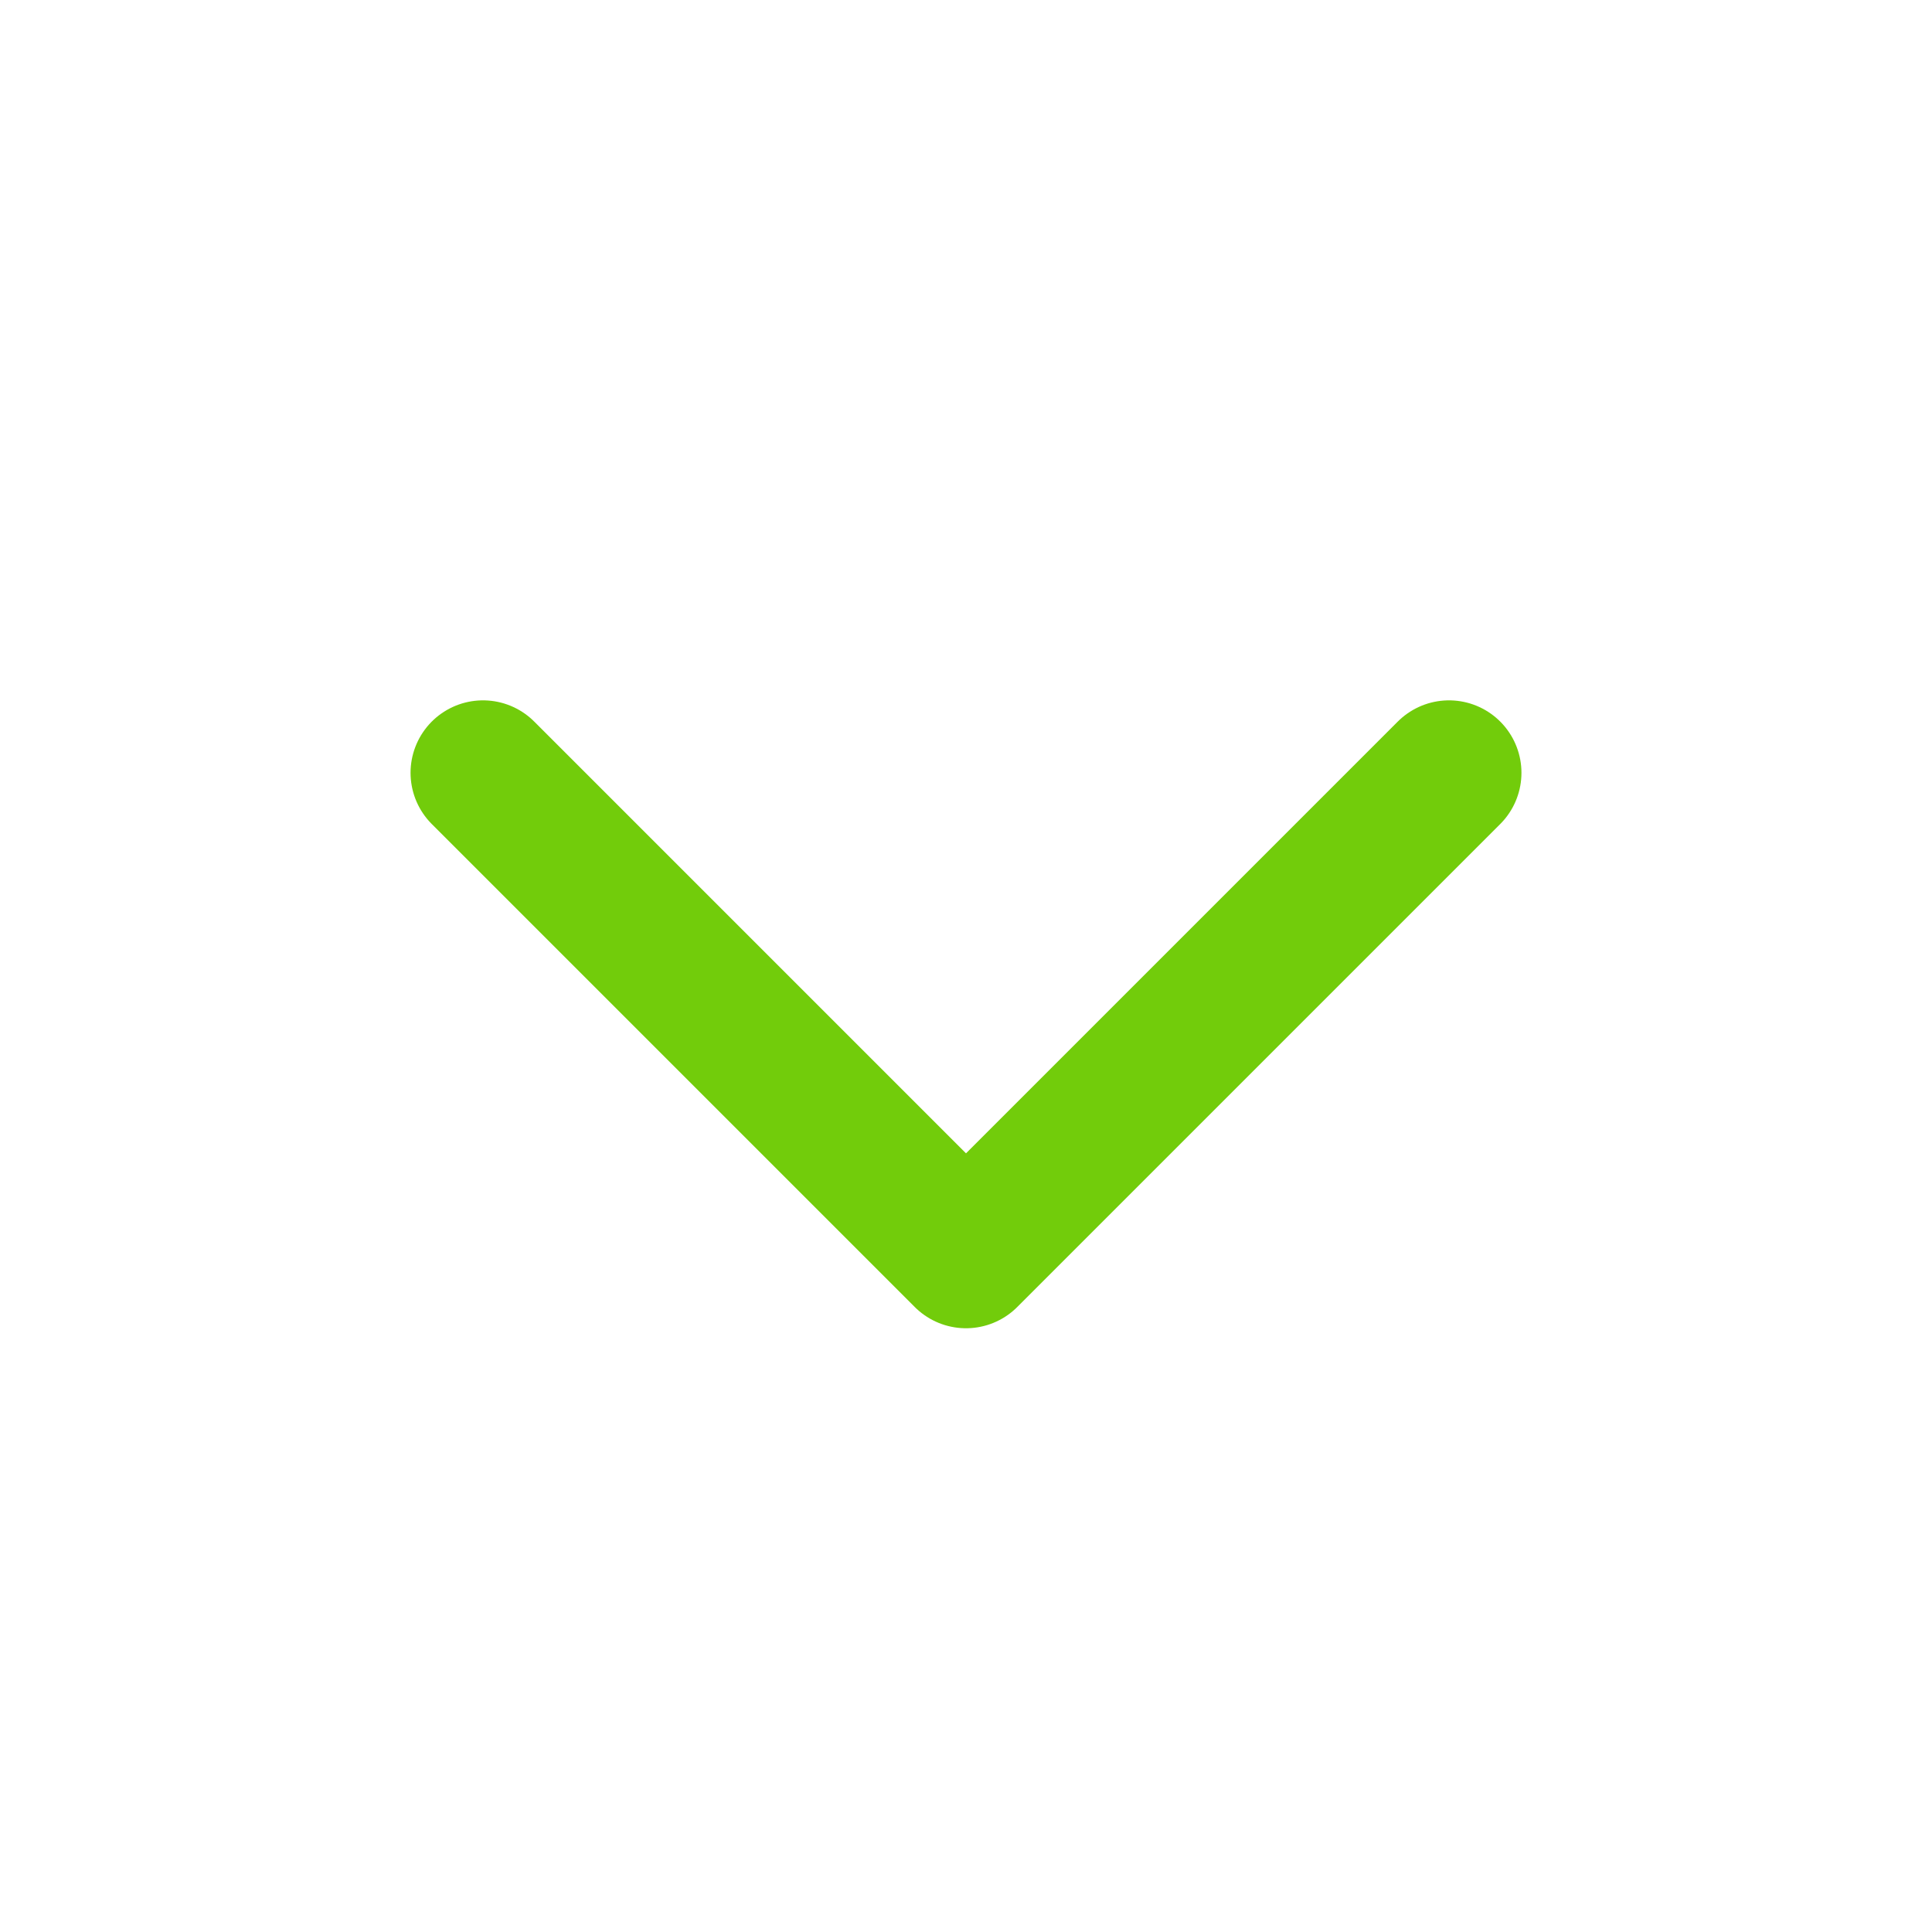 <svg width="20" height="20" viewBox="0 0 20 20" fill="none" xmlns="http://www.w3.org/2000/svg">
    <path d="M15 8l-5 5-5-5" stroke="#72CC0B" stroke-width="1.5" stroke-linecap="round"
        stroke-linejoin="round" />
</svg>